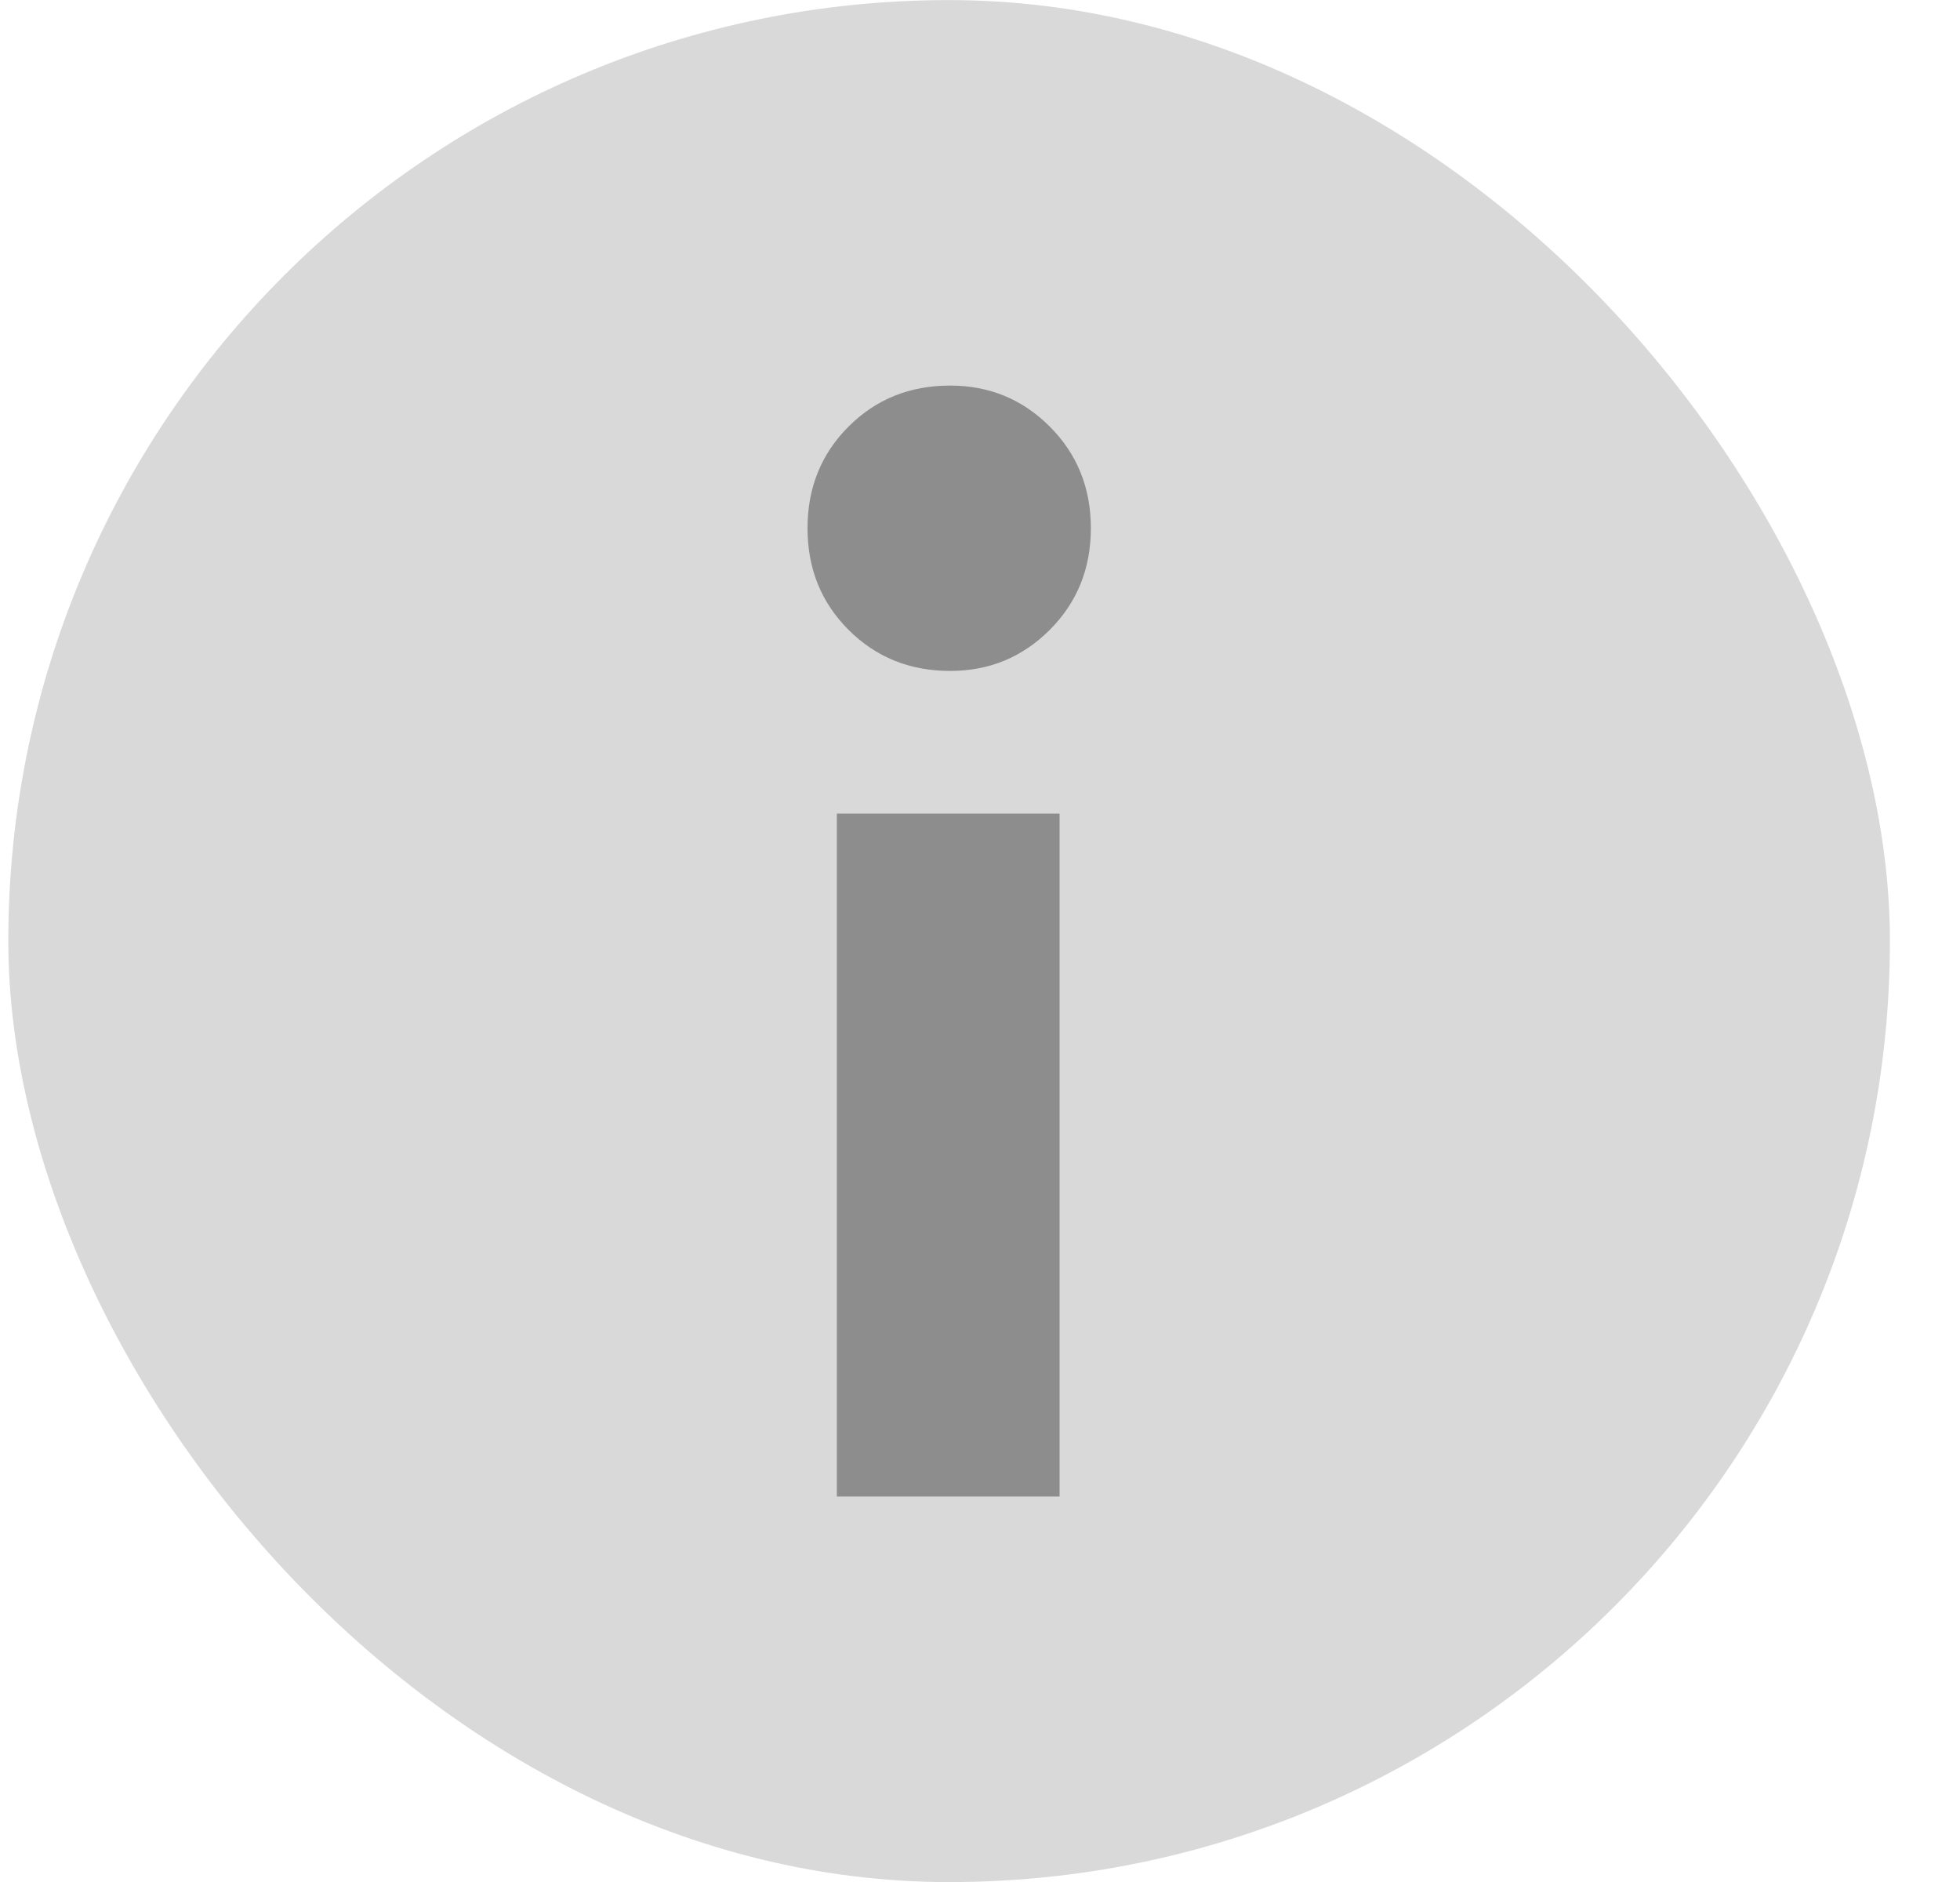 <svg width="25" height="24" viewBox="0 0 25 24" fill="none" xmlns="http://www.w3.org/2000/svg">
<rect x="0.106" y="0.001" width="24" height="24" rx="12" fill="#D9D9D9"/>
<path d="M12.119 8.556C11.604 8.556 11.172 8.381 10.823 8.032C10.474 7.683 10.3 7.251 10.3 6.736C10.3 6.221 10.474 5.789 10.823 5.44C11.172 5.091 11.604 4.917 12.119 4.917C12.618 4.917 13.041 5.091 13.39 5.44C13.739 5.789 13.914 6.221 13.914 6.736C13.914 7.251 13.739 7.683 13.39 8.032C13.041 8.381 12.618 8.556 12.119 8.556ZM13.515 10.375L13.515 19.084H10.674L10.674 10.375H13.515Z" fill="#8D8D8D"/>
</svg>
